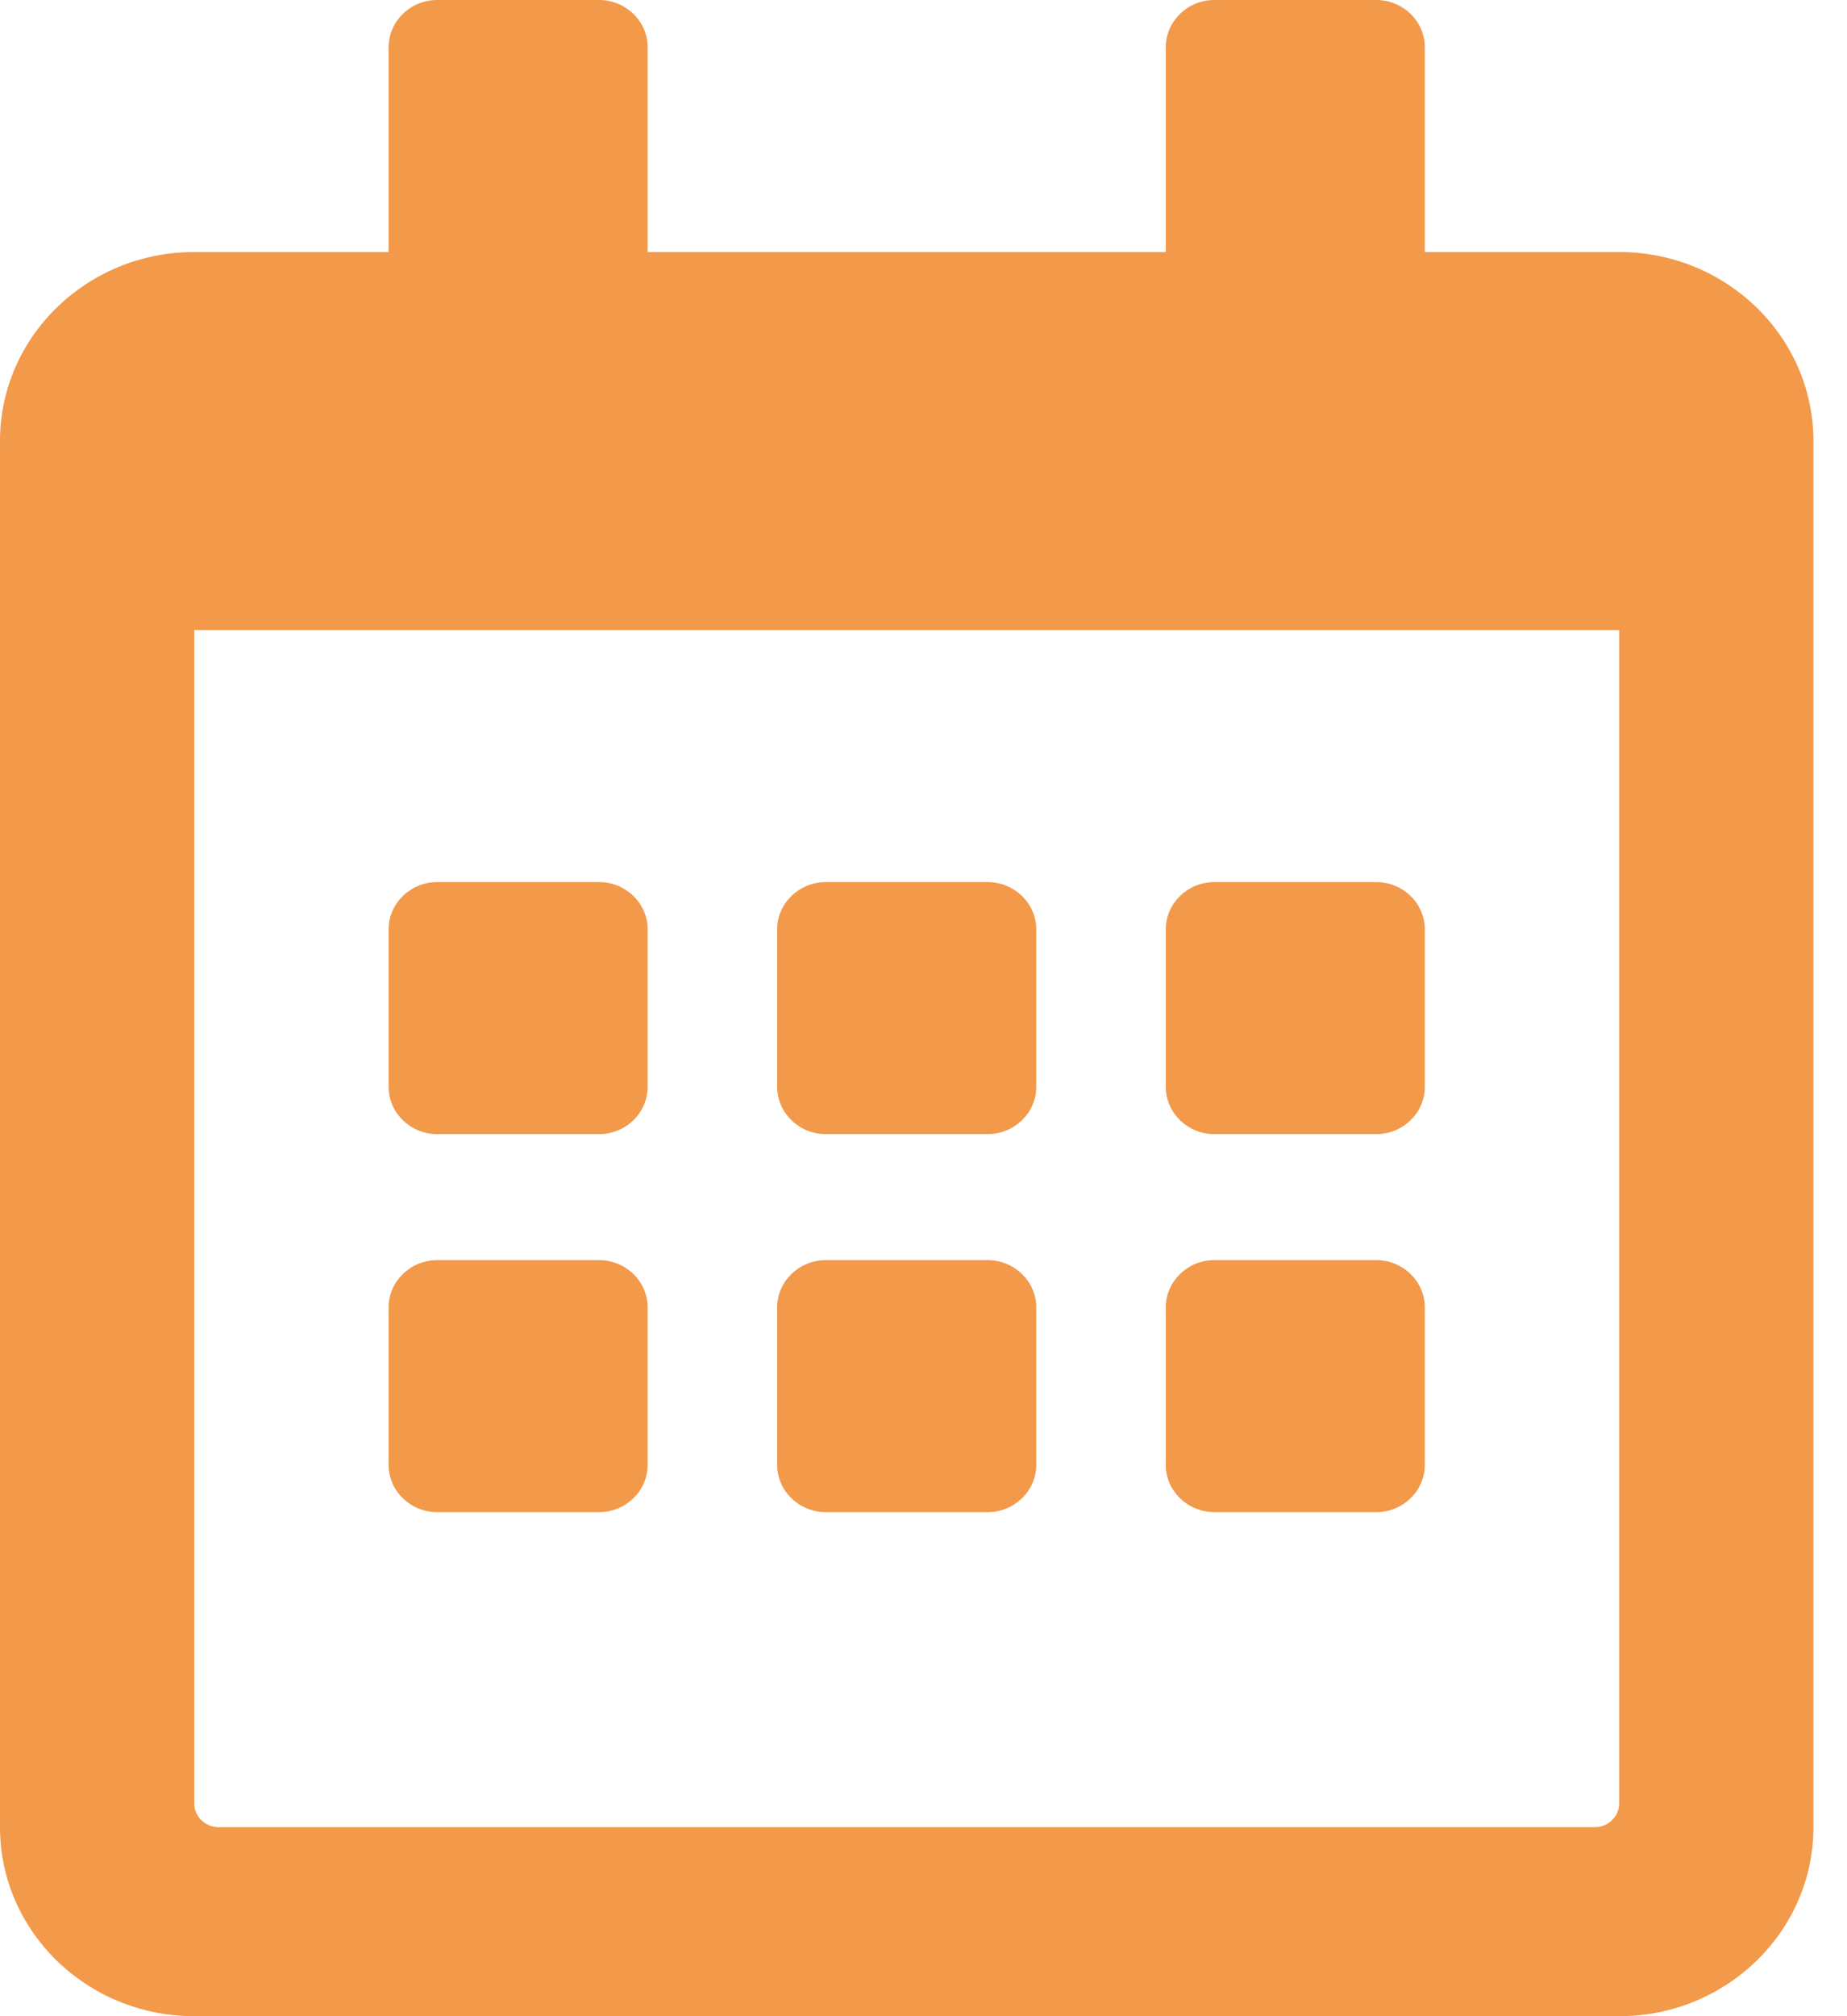 <svg width="22" height="24" viewBox="0 0 22 24" fill="none" xmlns="http://www.w3.org/2000/svg">
<path d="M7.136 13.5H5.207C4.889 13.5 4.629 13.247 4.629 12.938V11.062C4.629 10.753 4.889 10.5 5.207 10.5H7.136C7.454 10.5 7.714 10.753 7.714 11.062V12.938C7.714 13.247 7.454 13.5 7.136 13.5ZM12.343 12.938V11.062C12.343 10.753 12.082 10.5 11.764 10.5H9.836C9.518 10.5 9.257 10.753 9.257 11.062V12.938C9.257 13.247 9.518 13.5 9.836 13.5H11.764C12.082 13.5 12.343 13.247 12.343 12.938ZM16.971 12.938V11.062C16.971 10.753 16.711 10.5 16.393 10.5H14.464C14.146 10.5 13.886 10.753 13.886 11.062V12.938C13.886 13.247 14.146 13.5 14.464 13.5H16.393C16.711 13.5 16.971 13.247 16.971 12.938ZM12.343 17.438V15.562C12.343 15.253 12.082 15 11.764 15H9.836C9.518 15 9.257 15.253 9.257 15.562V17.438C9.257 17.747 9.518 18 9.836 18H11.764C12.082 18 12.343 17.747 12.343 17.438ZM7.714 17.438V15.562C7.714 15.253 7.454 15 7.136 15H5.207C4.889 15 4.629 15.253 4.629 15.562V17.438C4.629 17.747 4.889 18 5.207 18H7.136C7.454 18 7.714 17.747 7.714 17.438ZM16.971 17.438V15.562C16.971 15.253 16.711 15 16.393 15H14.464C14.146 15 13.886 15.253 13.886 15.562V17.438C13.886 17.747 14.146 18 14.464 18H16.393C16.711 18 16.971 17.747 16.971 17.438ZM21.6 5.25V21.75C21.6 22.992 20.563 24 19.286 24H2.314C1.037 24 0 22.992 0 21.75V5.25C0 4.008 1.037 3 2.314 3H4.629V0.562C4.629 0.253 4.889 0 5.207 0H7.136C7.454 0 7.714 0.253 7.714 0.562V3H13.886V0.562C13.886 0.253 14.146 0 14.464 0H16.393C16.711 0 16.971 0.253 16.971 0.562V3H19.286C20.563 3 21.6 4.008 21.6 5.25ZM19.286 21.469V7.5H2.314V21.469C2.314 21.623 2.444 21.75 2.604 21.75H18.996C19.155 21.75 19.286 21.623 19.286 21.469Z" fill="#F2994A"/>
</svg>
